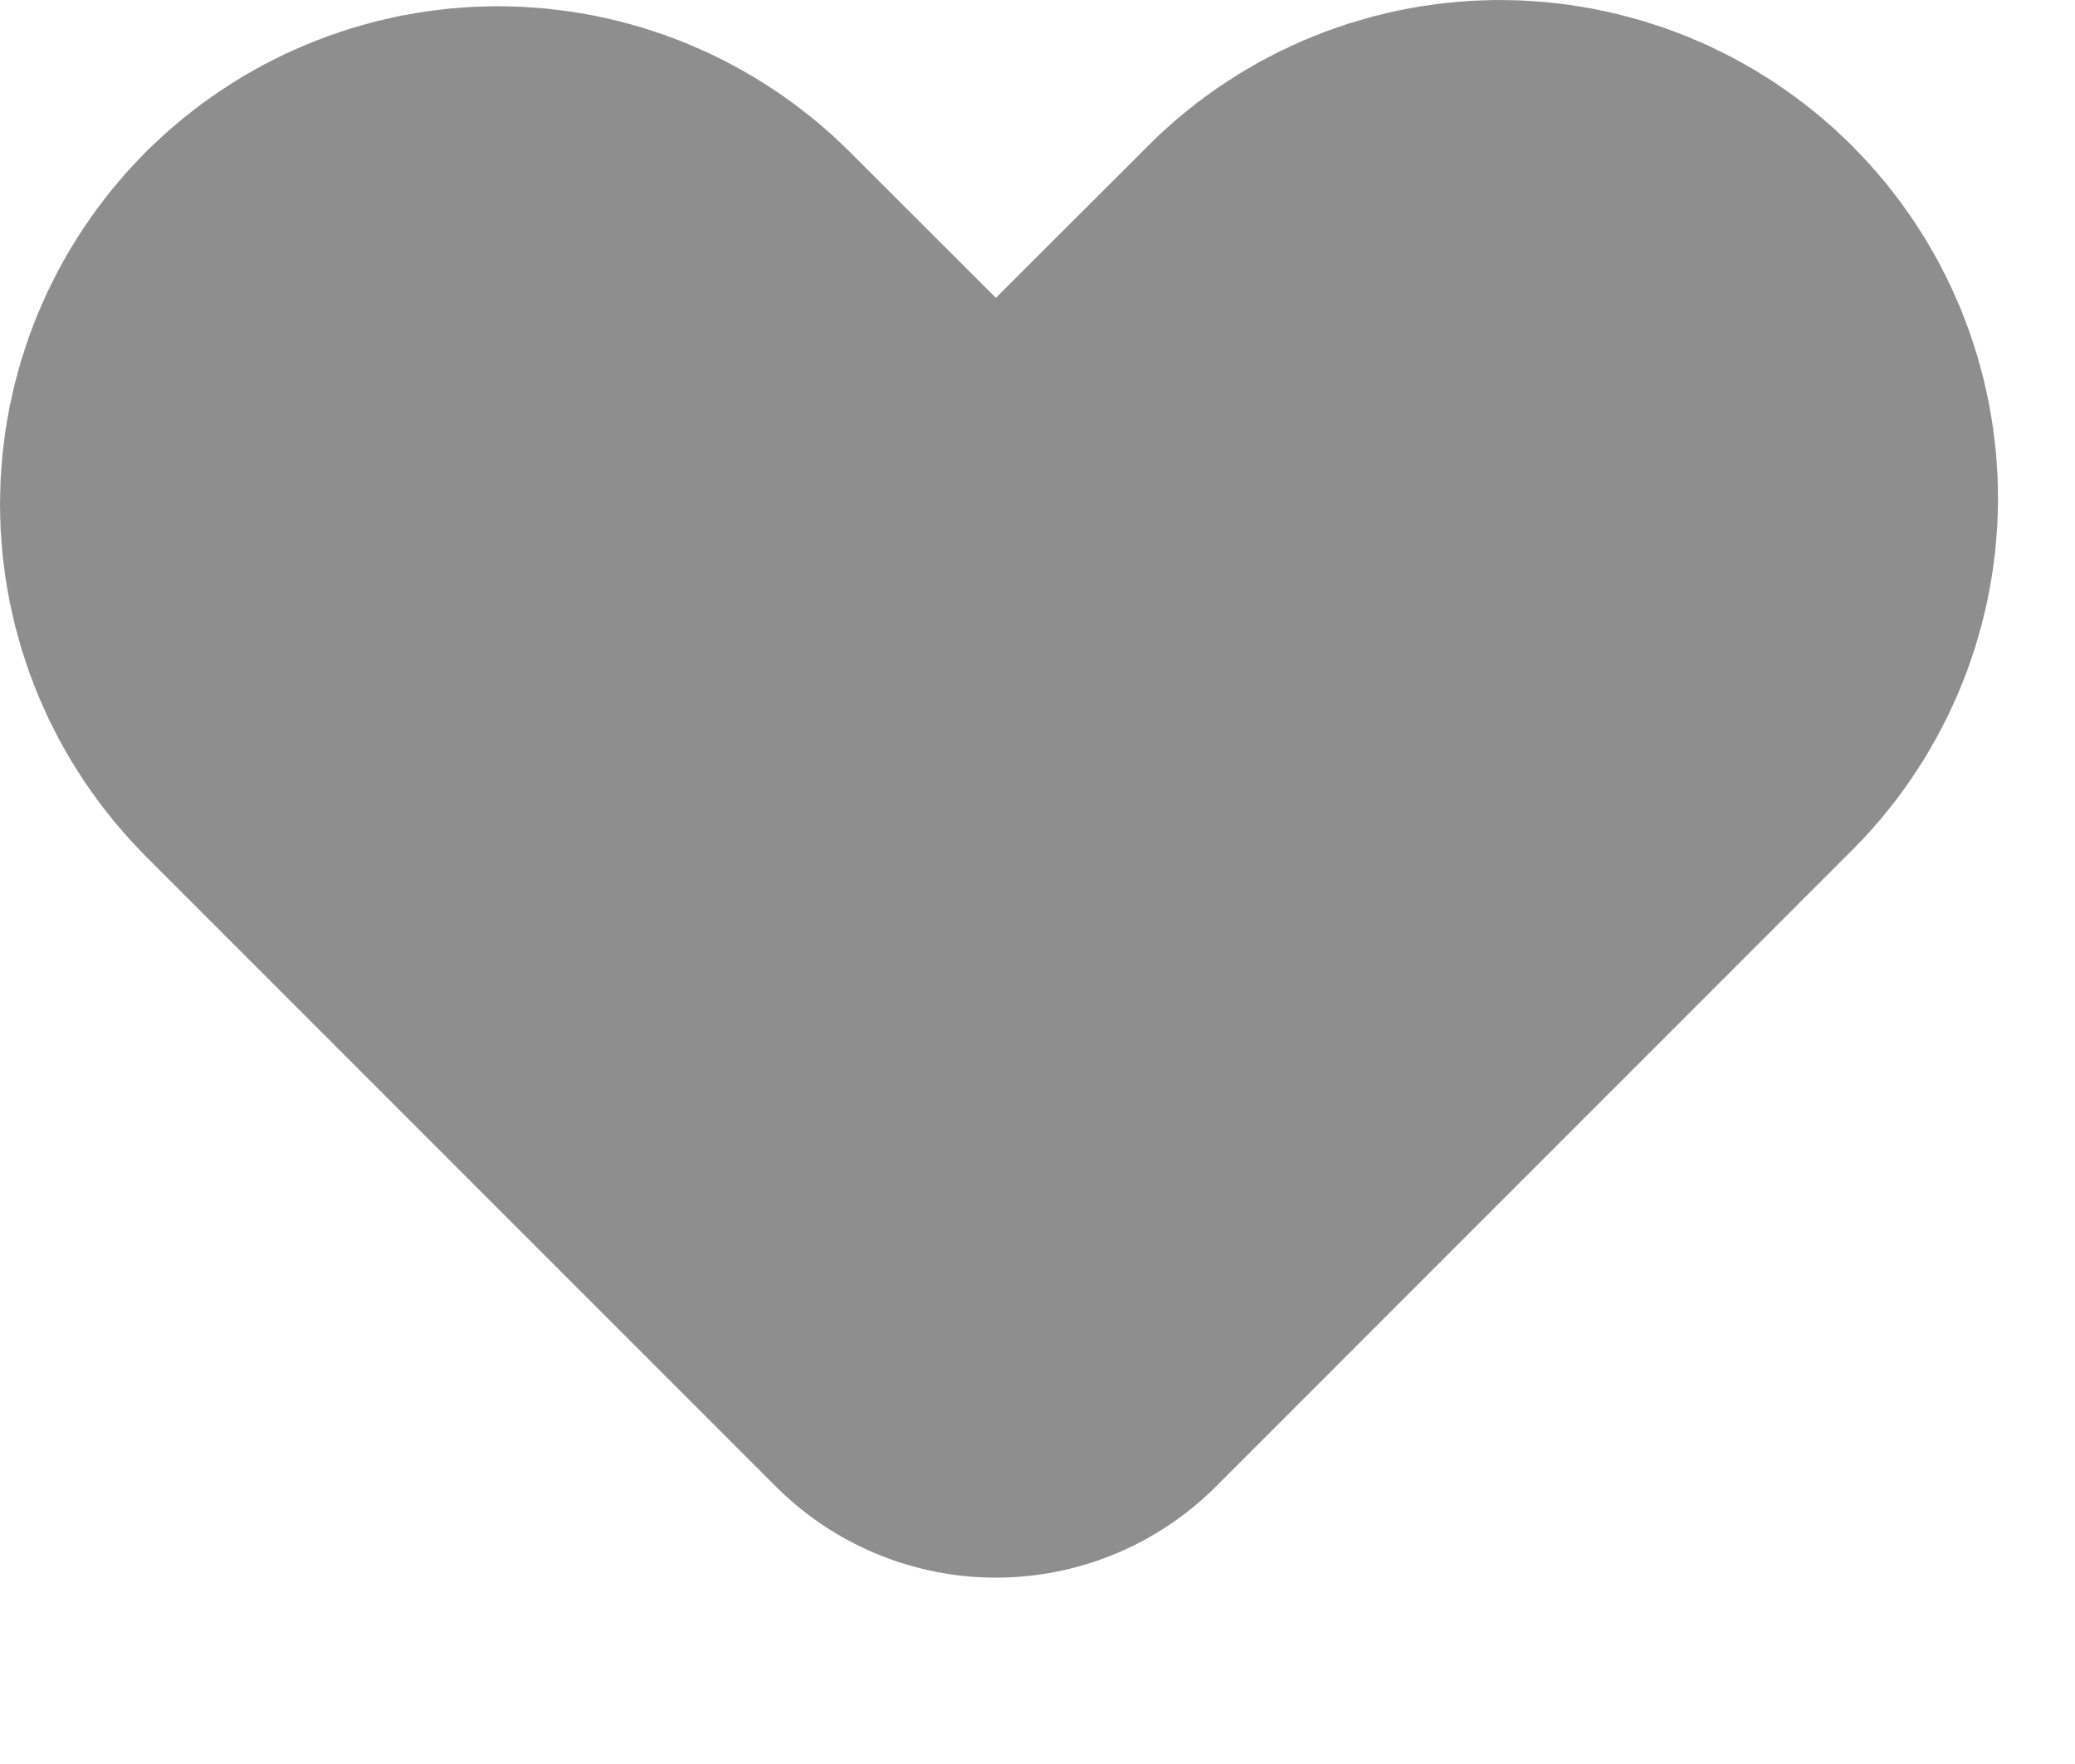<svg width="20" height="17" viewBox="0 0 20 17" fill="none" xmlns="http://www.w3.org/2000/svg">
<path d="M15.671 6.131L9.599 12.204L3.527 6.132C3.527 6.132 3.527 6.131 3.527 6.131C3.19 5.794 3 5.336 3 4.859C3 4.382 3.189 3.925 3.526 3.587C3.526 3.587 3.527 3.587 3.527 3.587C3.527 3.587 3.527 3.586 3.527 3.586C3.865 3.249 4.322 3.06 4.799 3.06C5.276 3.06 5.734 3.25 6.072 3.587L6.072 3.588L7.479 4.993C8.65 6.163 10.548 6.163 11.719 4.993L13.126 3.588C13.138 3.575 13.151 3.562 13.163 3.55C13.329 3.378 13.528 3.24 13.748 3.146C13.967 3.052 14.203 3.002 14.442 3C14.681 2.998 14.918 3.044 15.14 3.134C15.361 3.225 15.562 3.358 15.731 3.527C15.9 3.696 16.033 3.897 16.124 4.118C16.214 4.34 16.26 4.577 16.258 4.816C16.256 5.055 16.206 5.291 16.112 5.51C16.017 5.73 15.88 5.929 15.708 6.095C15.696 6.107 15.683 6.119 15.671 6.131Z" stroke="#8E8E8E" stroke-width="6" stroke-linejoin="round"/>
</svg>
